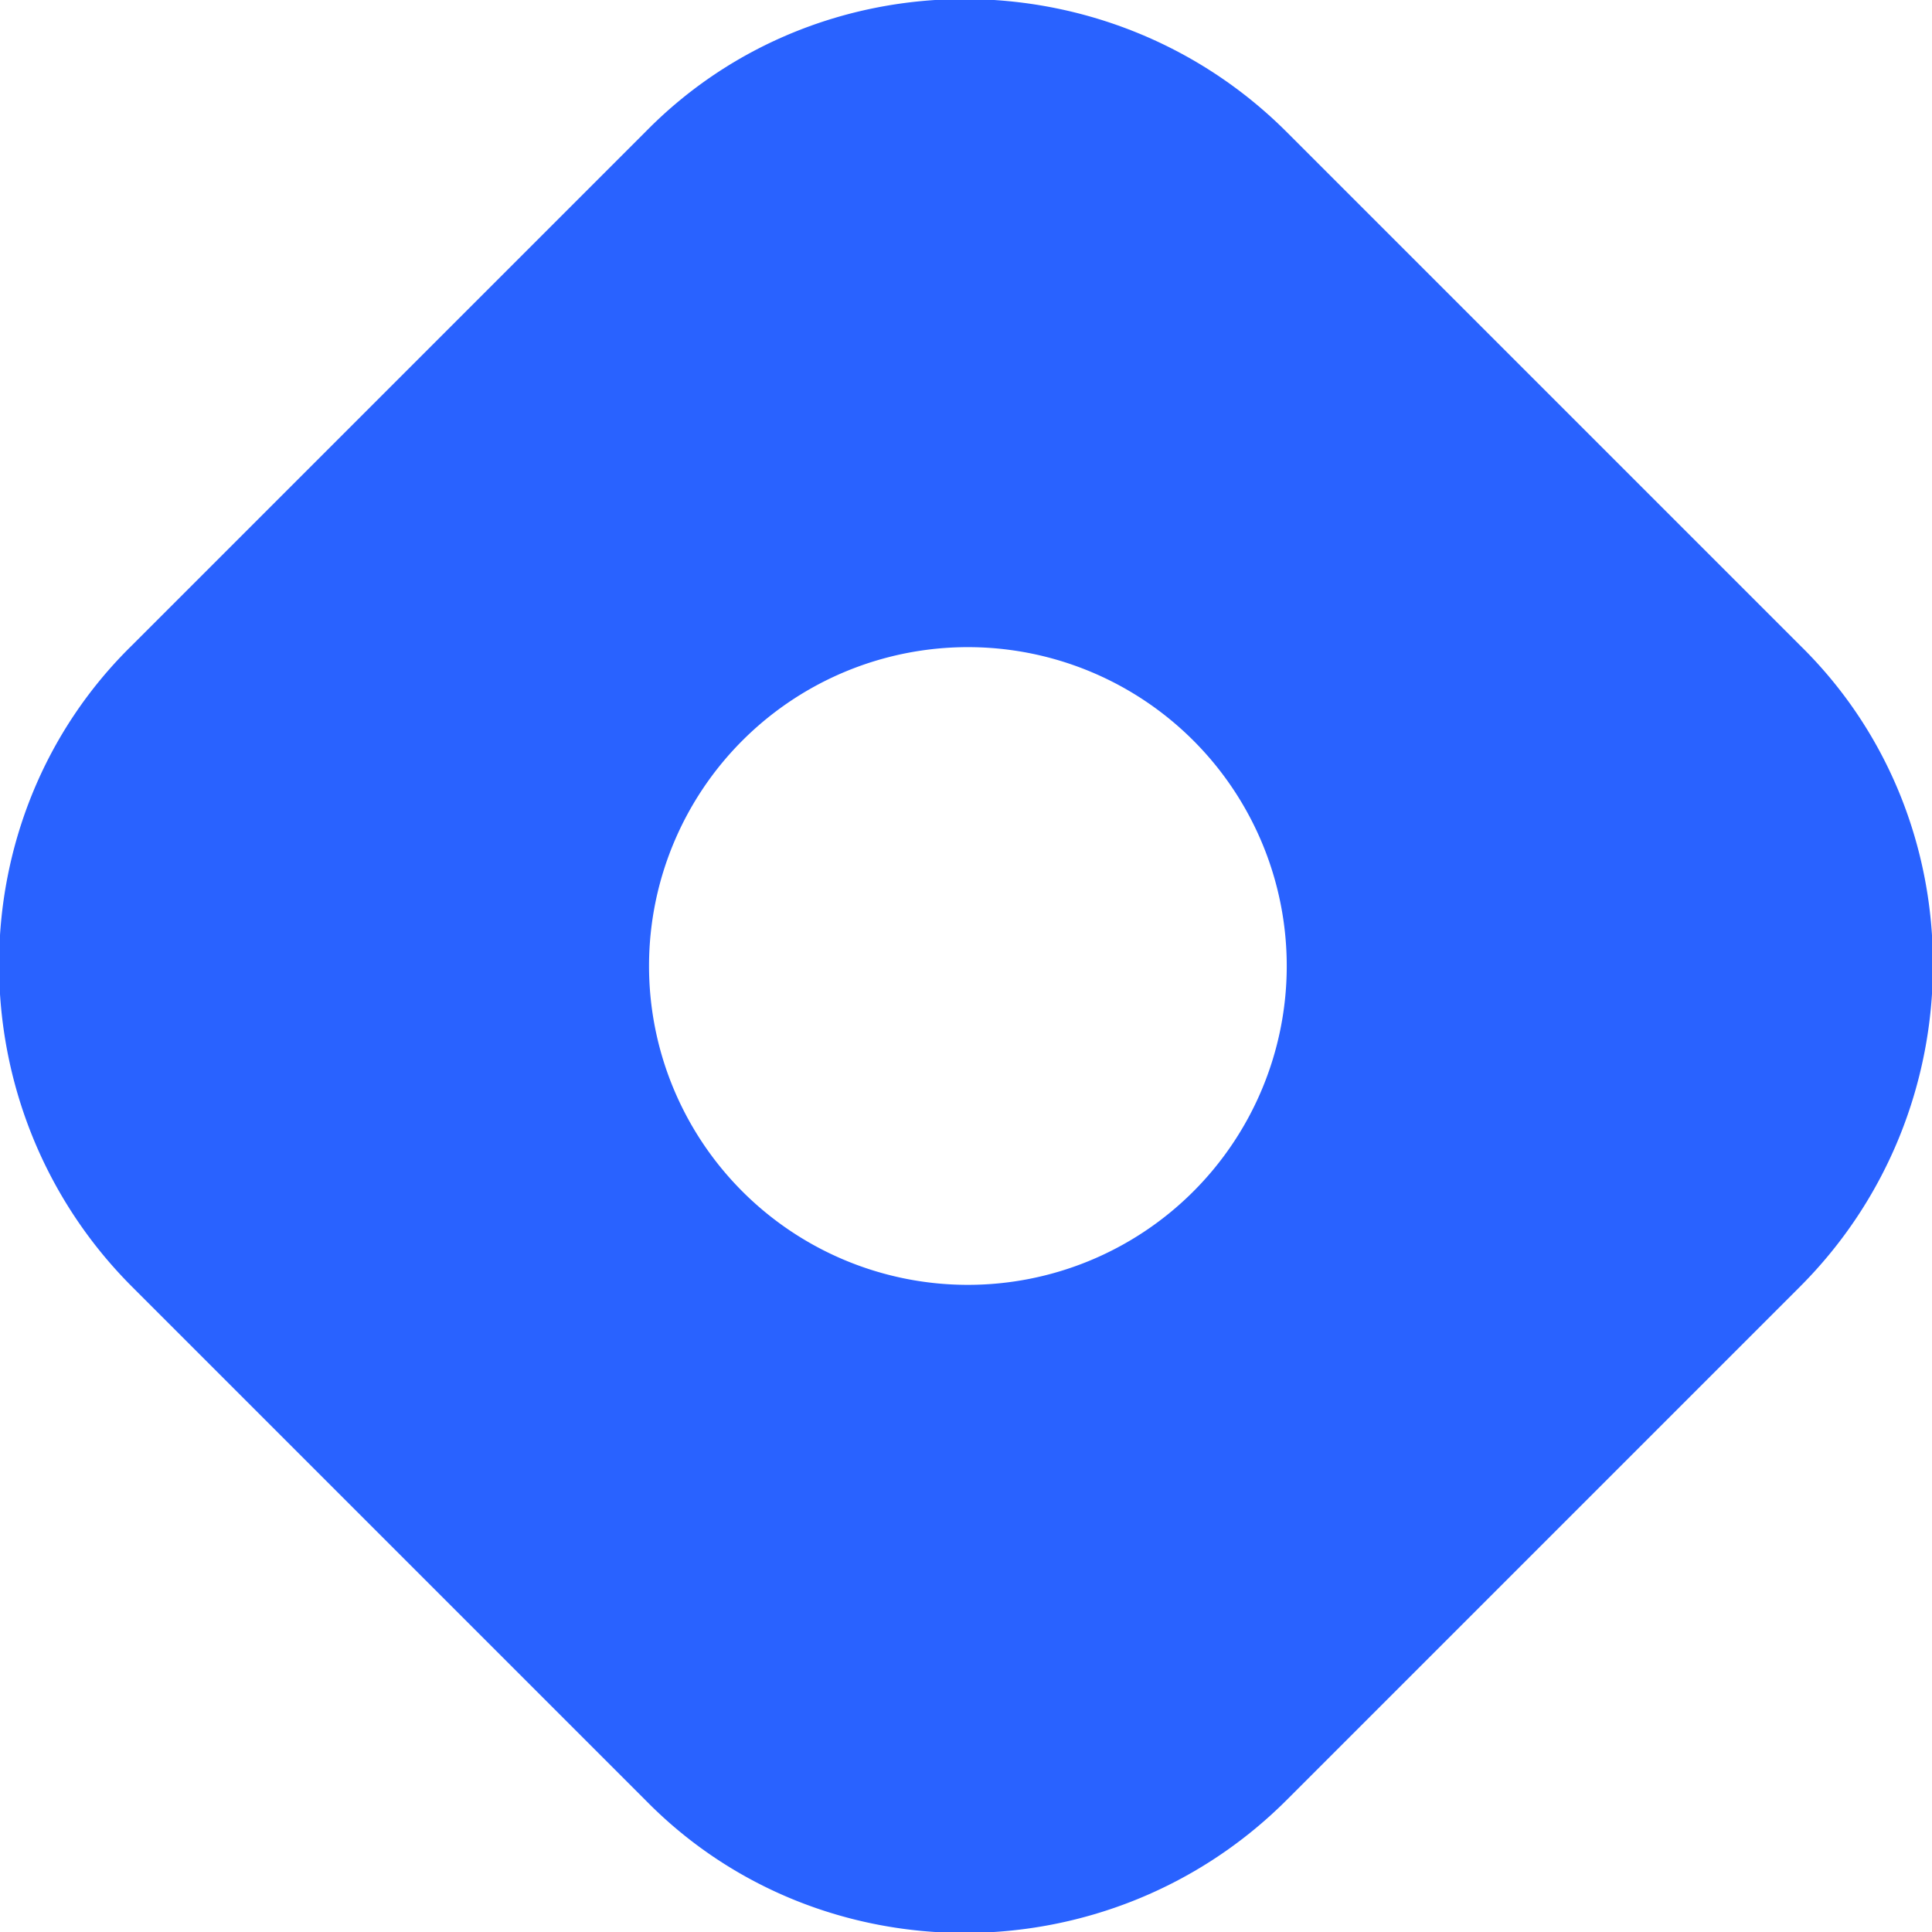 <svg xmlns="http://www.w3.org/2000/svg" viewBox="0 0 512 512"><path fill="#2962FF" d="M35 171c-47 46-47 123 0 170l136 136c46 47 123 47 170 0l136-136c47-47 47-124 0-170L341 35c-47-47-124-47-170 0L35 171zm281 145a84 84 0 1 1-119-120 84 84 0 0 1 119 120z"/></svg>